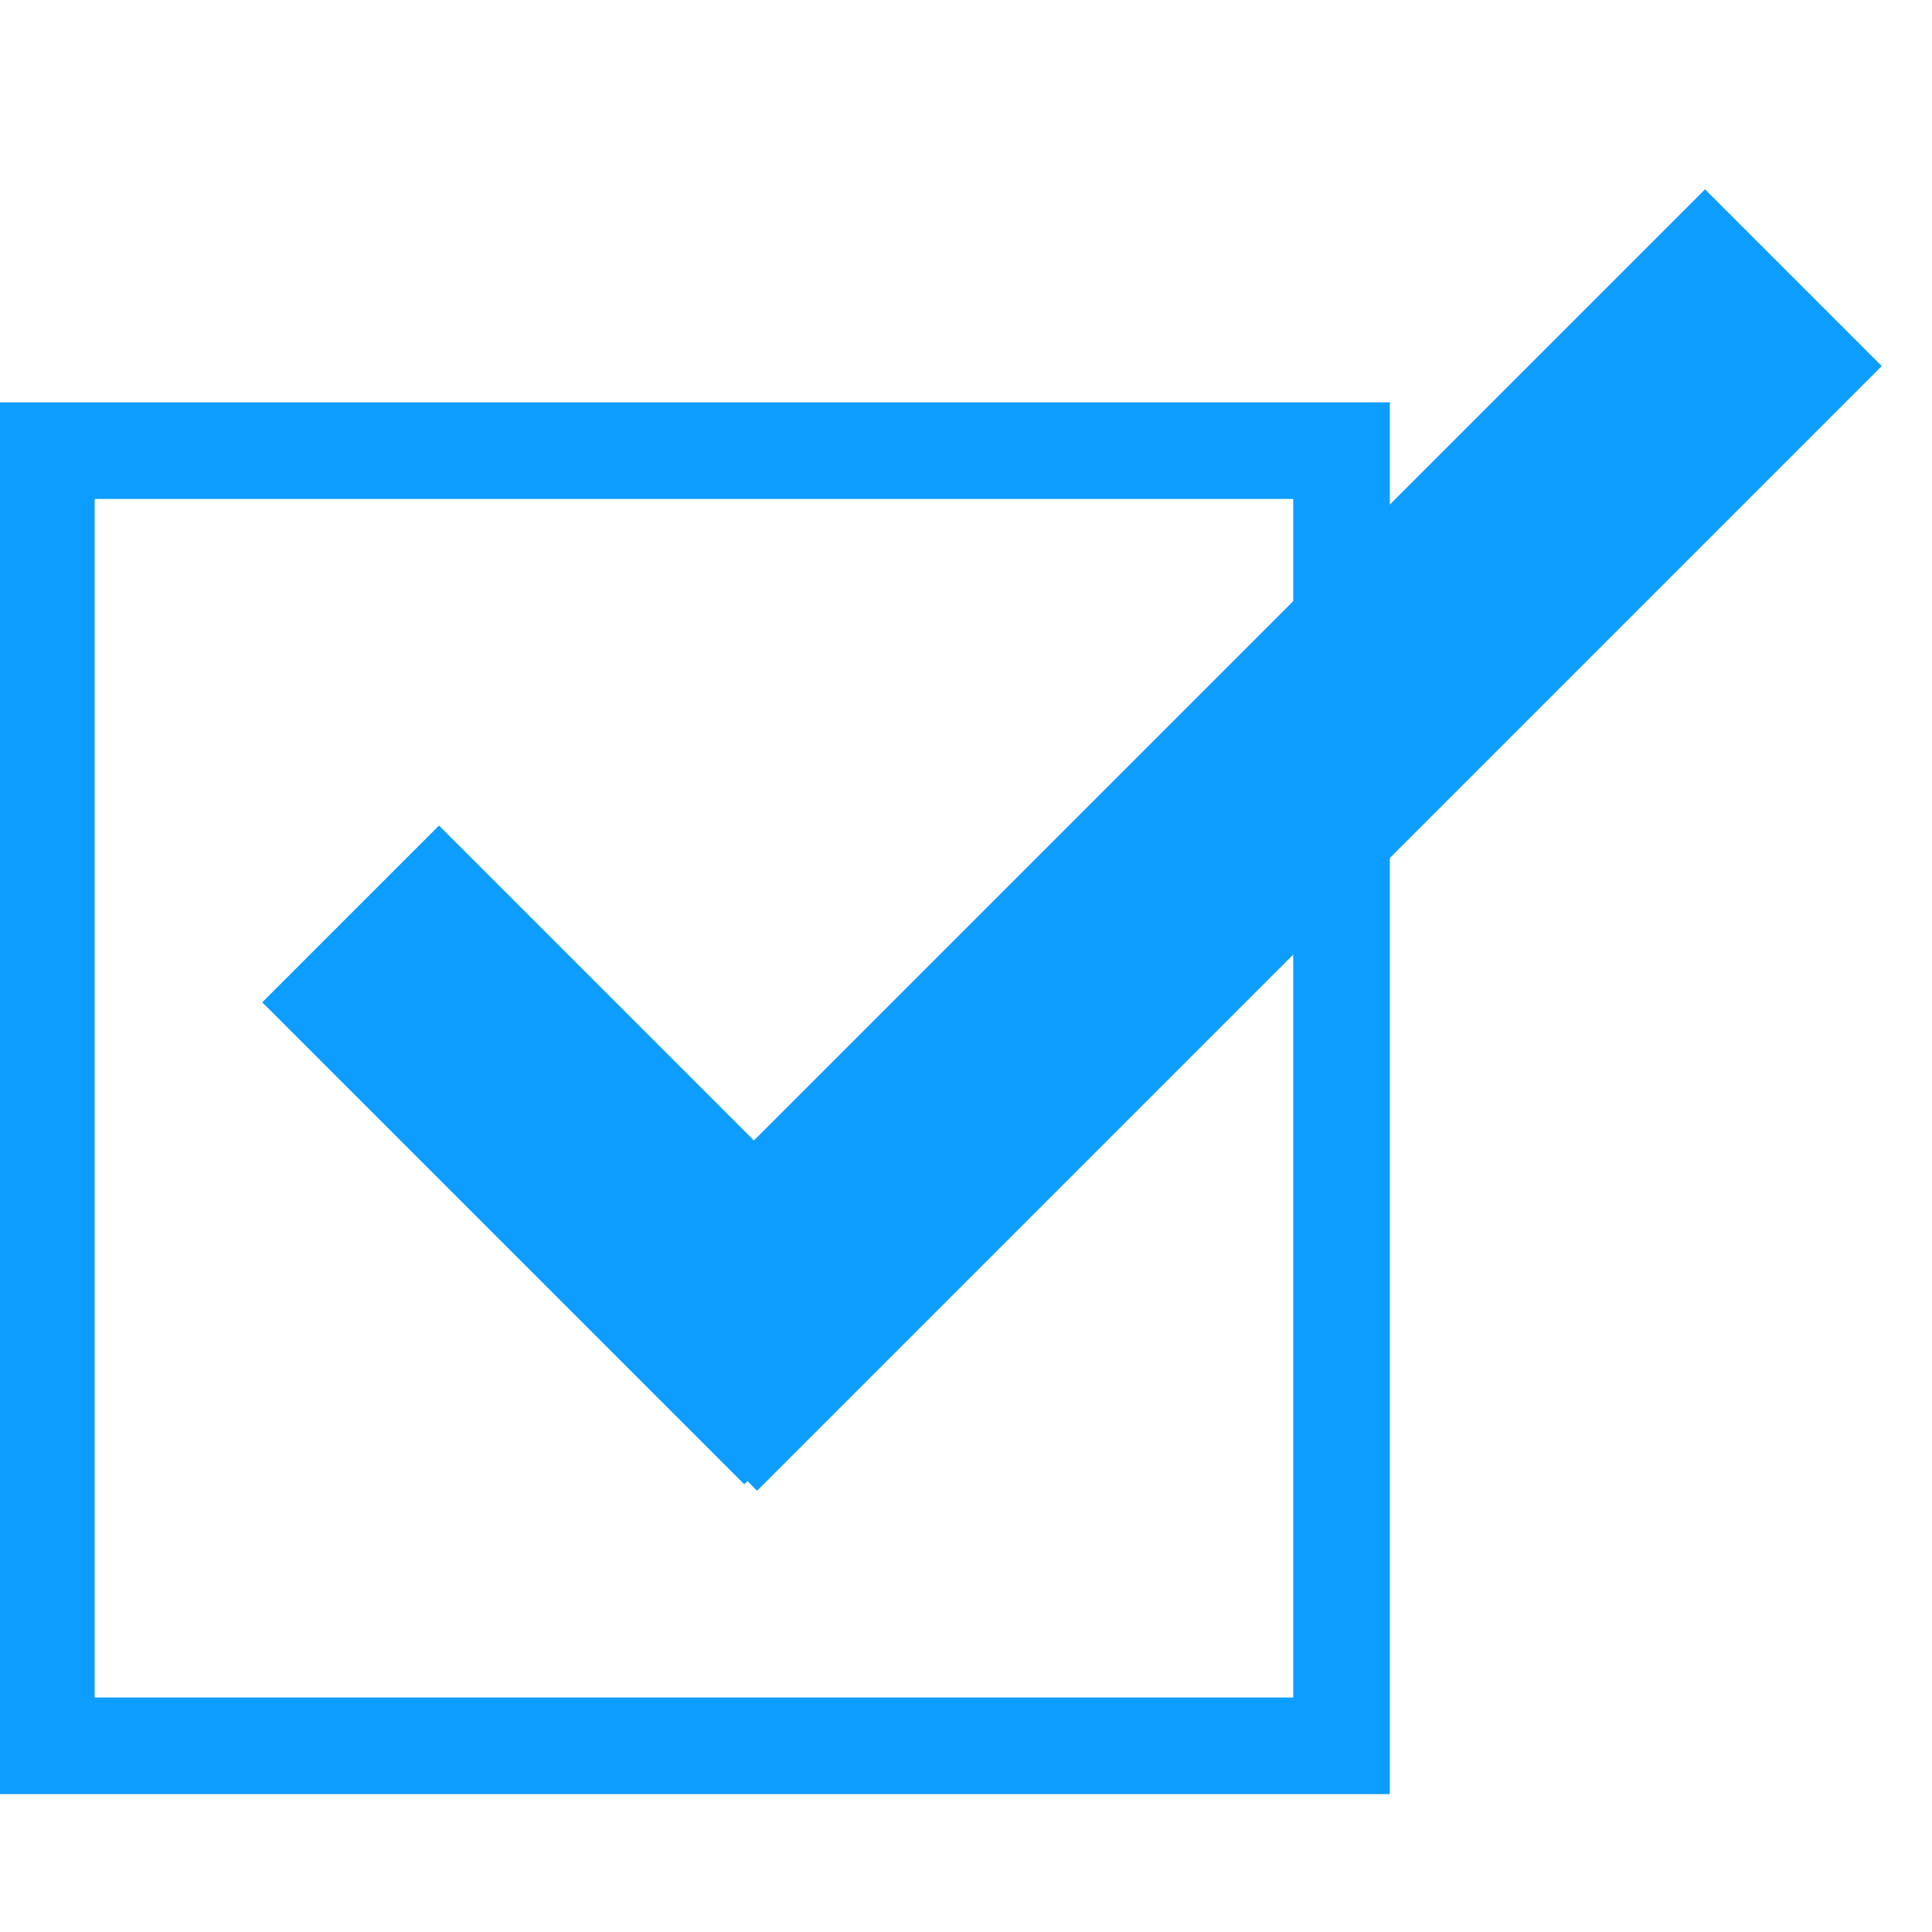 <svg width="500" height="500" viewBox="0 0 500 500" fill="none" xmlns="http://www.w3.org/2000/svg">
<g clip-path="url(#clip0_19_3889)">
<path d="M347.188 116.625H12V451.813H347.188V116.625Z" stroke="#0C9DFE" stroke-width="25"/>
<path d="M113.604 213.653L67.864 259.393L192.608 384.137L238.348 338.397L113.604 213.653Z" fill="#0C9DFE"/>
<path d="M487 94.739L441.261 49L150.191 340.069L195.931 385.808L487 94.739Z" fill="#0C9DFE"/>
</g>
<defs>
<clipPath id="clip0_19_3889">
<rect width="500" height="500" fill="white"/>
</clipPath>
</defs>
</svg>
